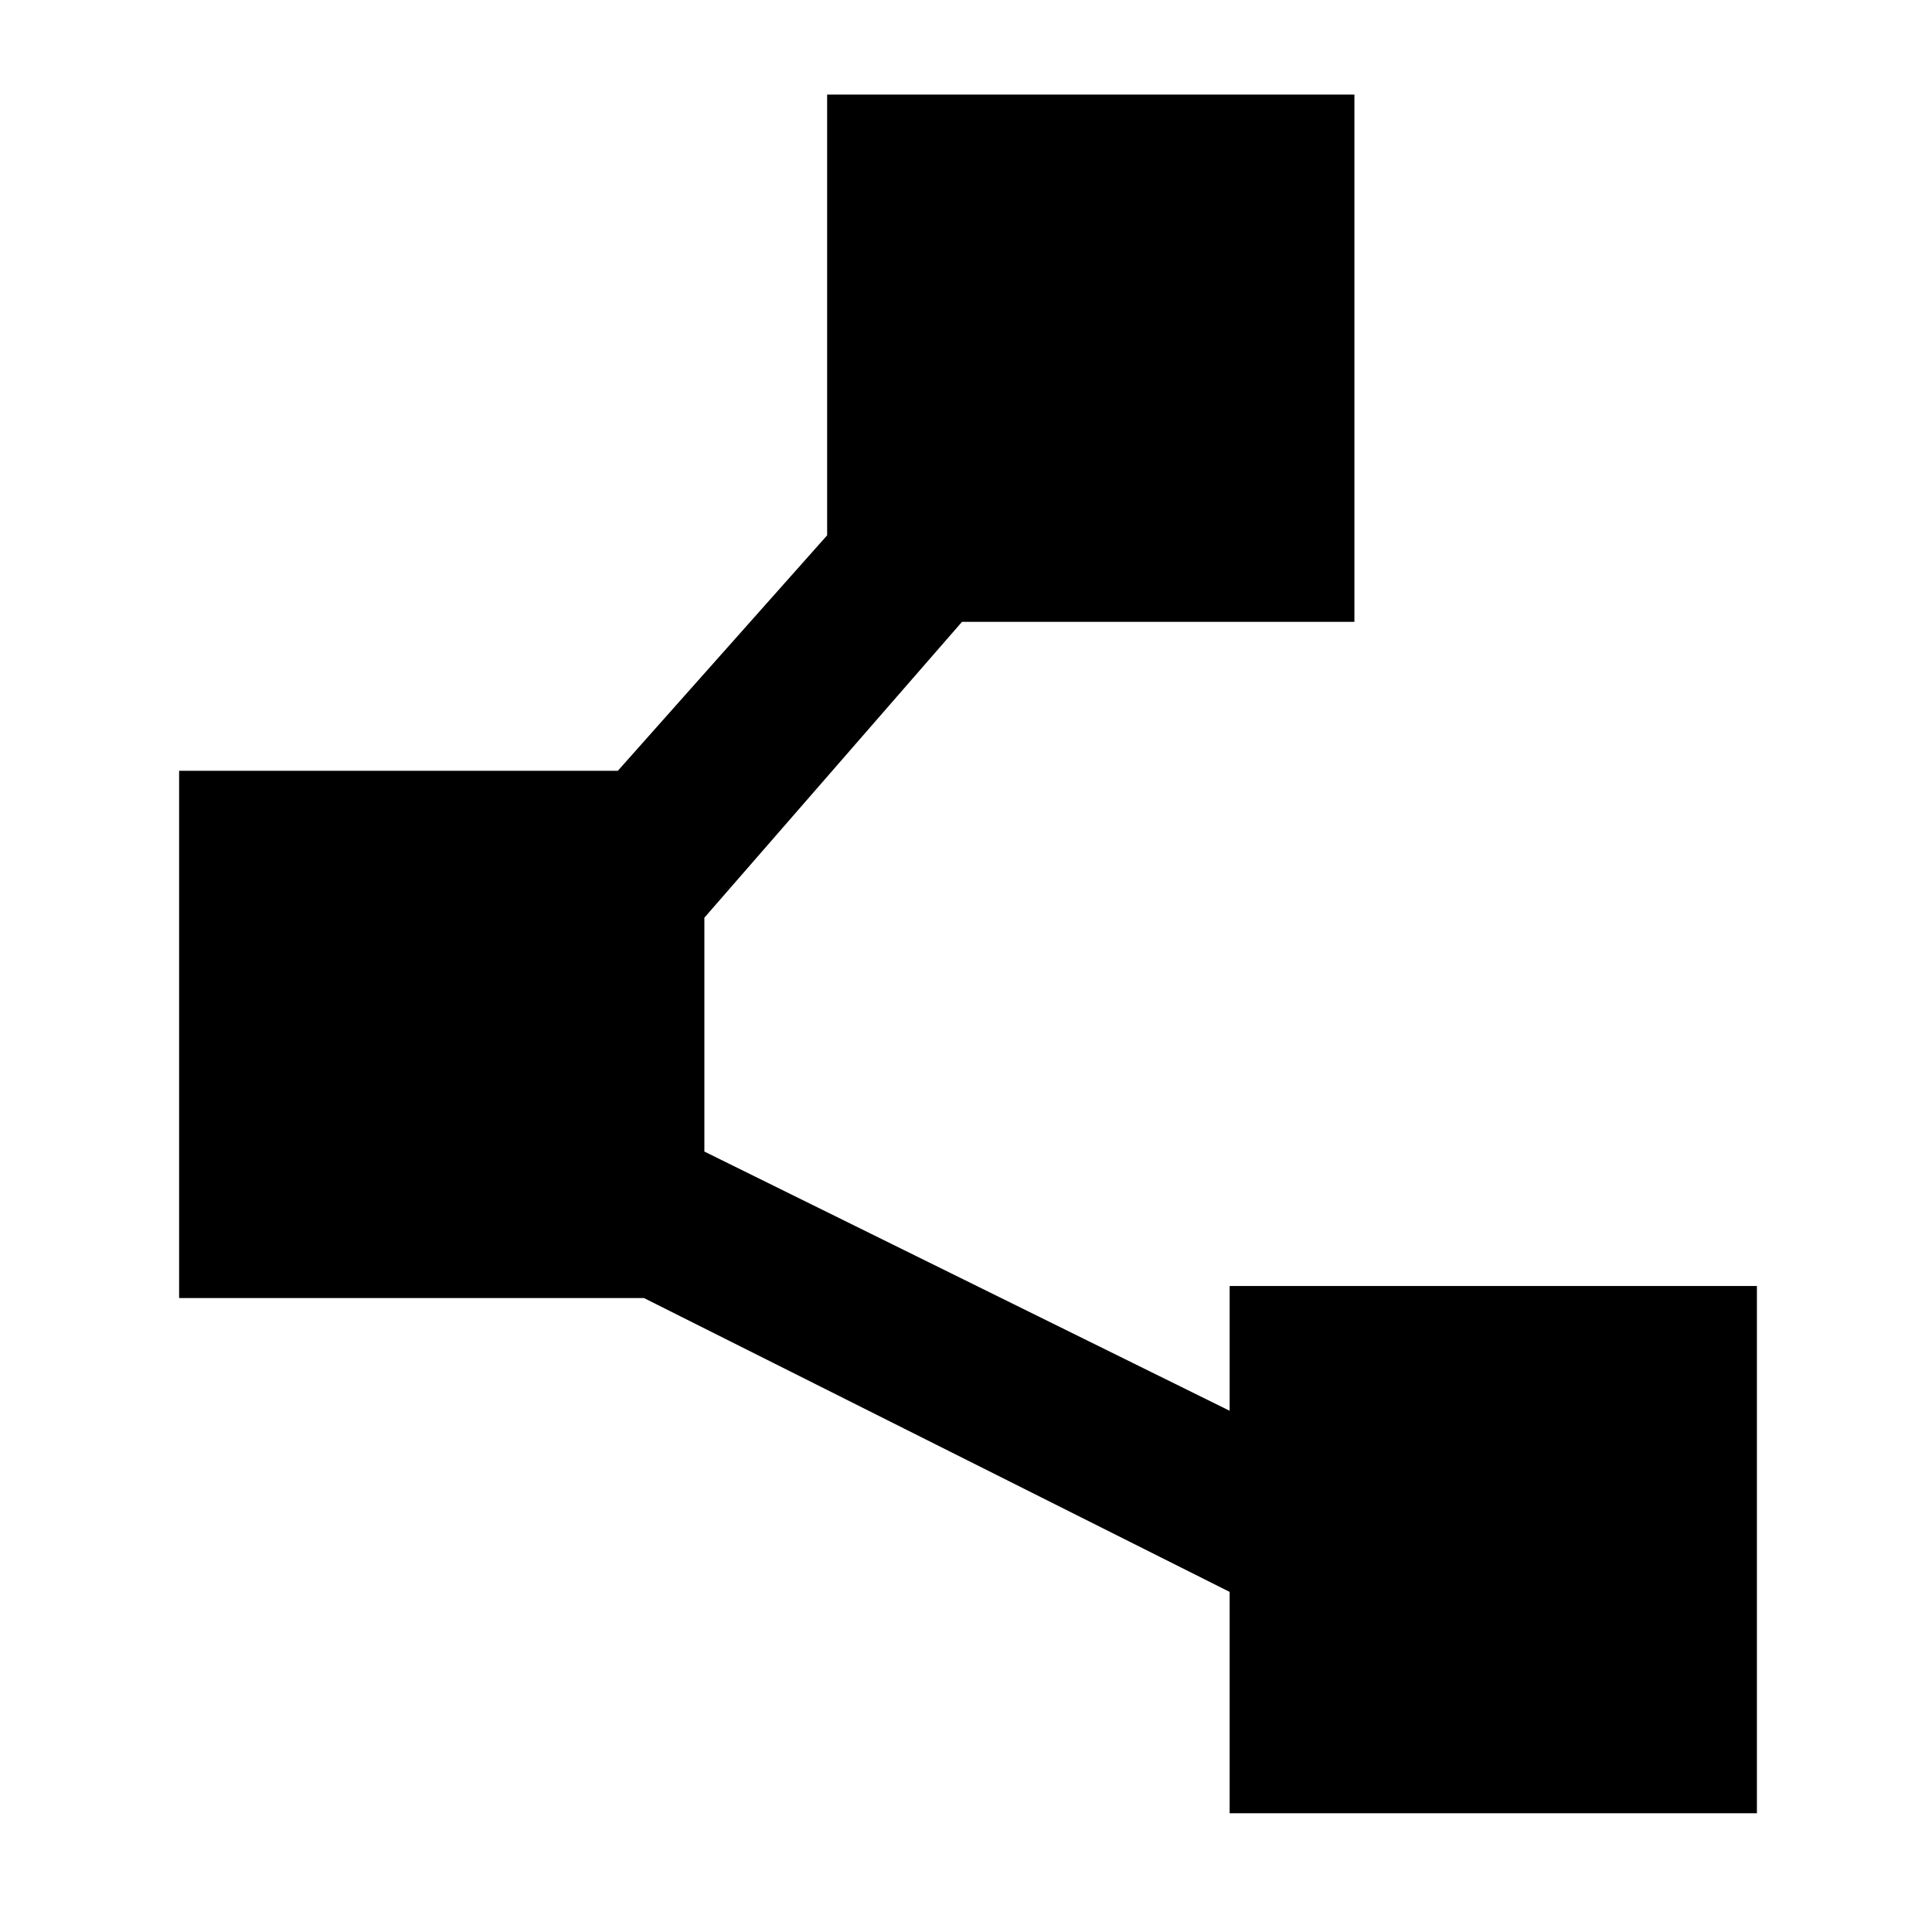 <svg xmlns="http://www.w3.org/2000/svg" height="48" viewBox="0 -960 960 960" width="48"><path d="M611-59v-110L320-315H89v-262h218l104-117v-219h262v262H478L350-504v116.2L611-259v-62h262v262H611Z"/></svg>